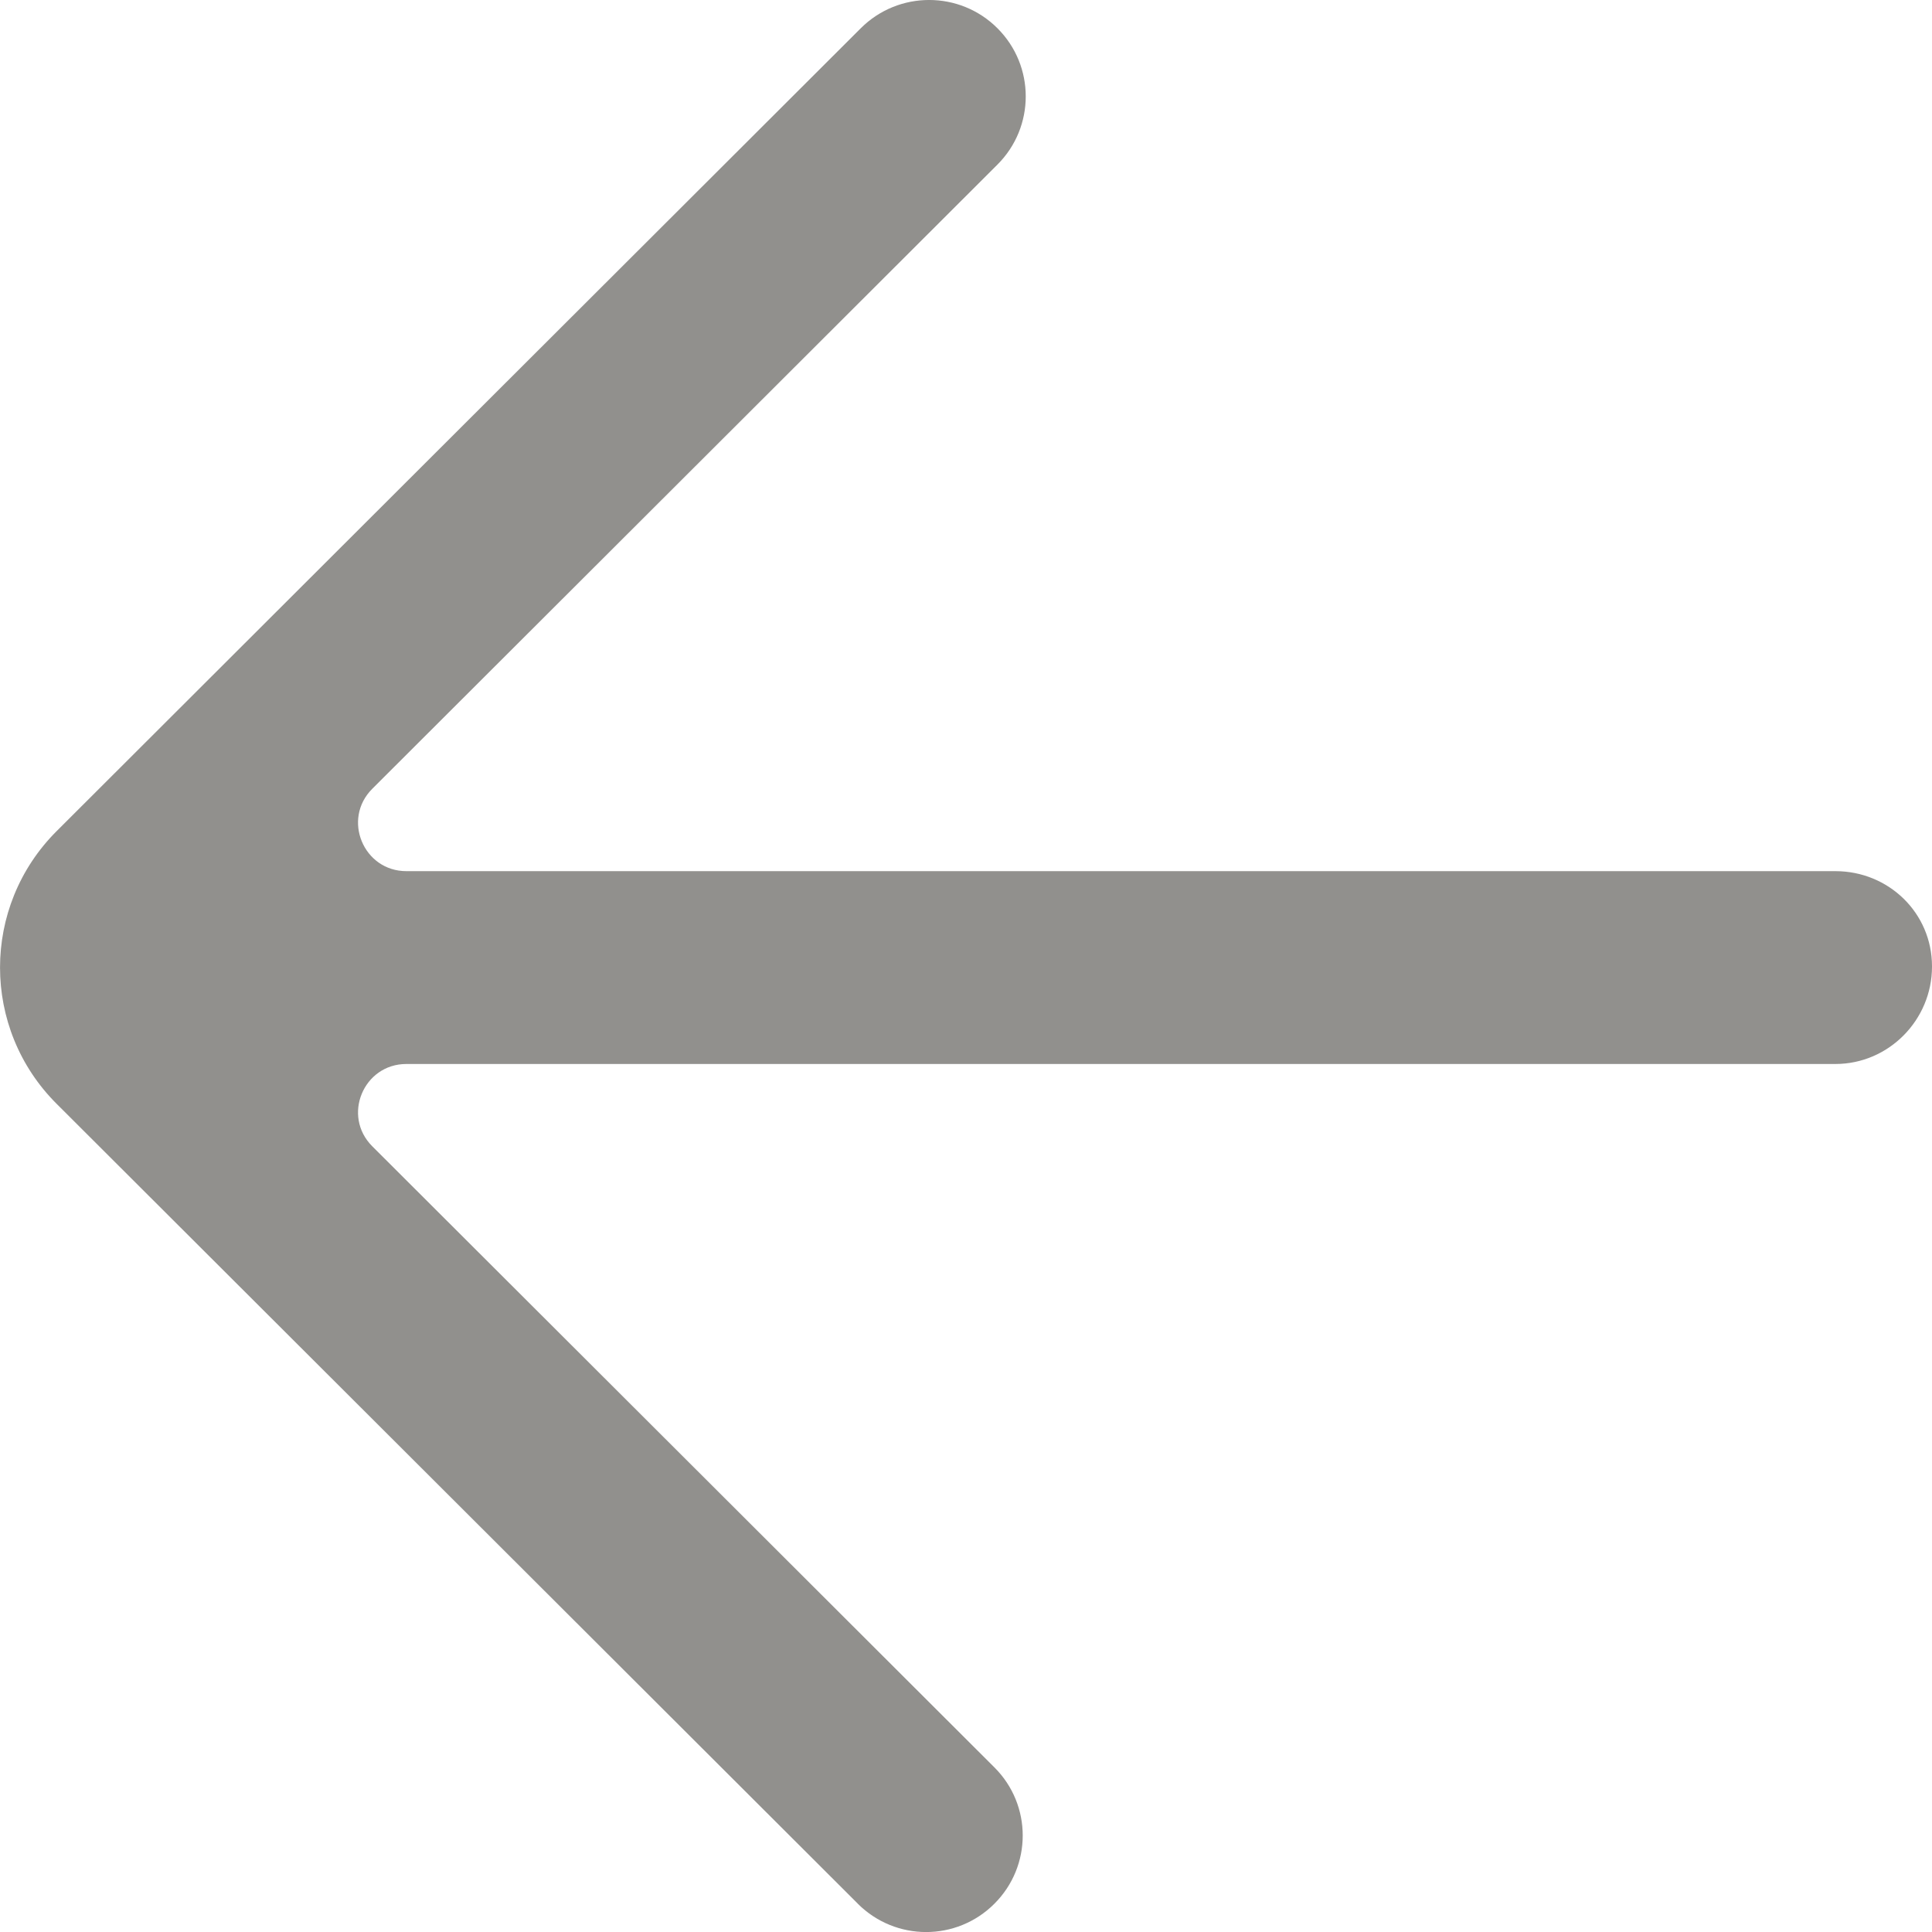 <!-- Generated by IcoMoon.io -->
<svg version="1.1" xmlns="http://www.w3.org/2000/svg" width="32" height="32" viewBox="0 0 32 32">
<title>as-arrow_left-1</title>
<path fill="#91908d" d="M14.208 31.532c0.626 0.625 1.638 0.625 2.262 0 0.626-0.624 0.626-1.636 0-2.259l-10.304-10.287c-0.504-0.503-0.147-1.363 0.565-1.363h23.669c0.883 0 1.6-0.73 1.6-1.612v-0.006c0-0.882-0.717-1.576-1.6-1.576h-23.669c-0.712 0-1.069-0.861-0.565-1.364l10.354-10.338c0.626-0.625 0.626-1.636 0-2.26-0.624-0.623-1.637-0.623-2.262 0l-13.32 13.299c-1.25 1.248-1.25 3.27 0 4.517 0.325 0.324 13.528 13.505 13.27 13.248z"></path>
</svg>
